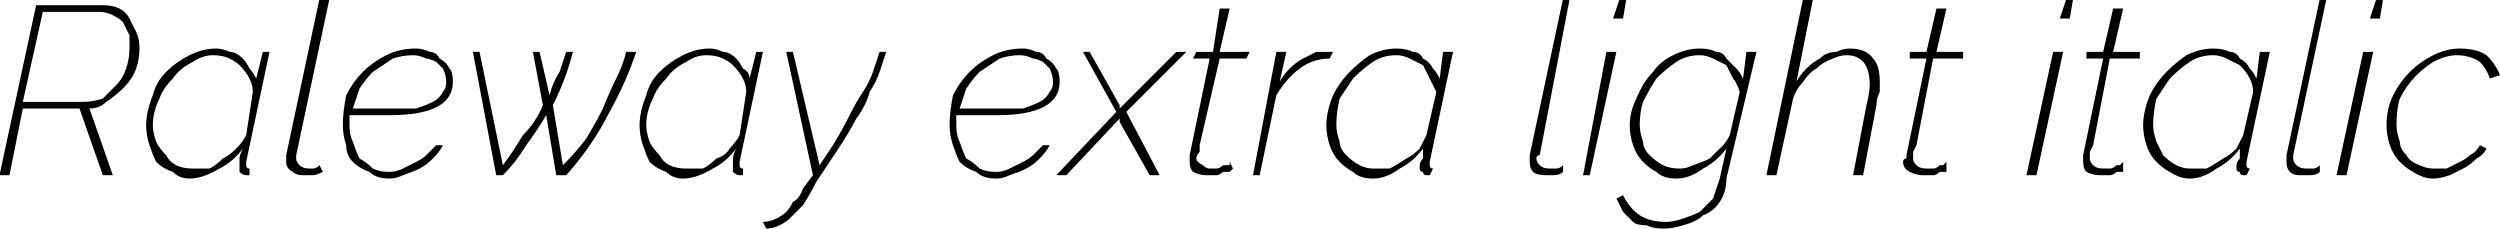 <svg xmlns="http://www.w3.org/2000/svg" viewBox="2.16 47.44 749.88 68.688"><path d="M5 100L2 100L13 49L33 49Q36 49 38 50Q40 51 41 53Q42 55 43 57Q44 59 44 62L44 62Q44 65 43 68Q42 71 39 74Q37 76 34 78Q32 80 29 80L29 80L36 100L33 100L26 80L9 80L5 100ZM9 78L27 78Q30 78 33 77Q35 75 37 73Q39 71 40 68Q41 65 41 62L41 62Q41 60 41 58Q40 56 39 54Q38 53 36 52Q34 51 32 51L32 51L15 51L9 78ZM59 101L59 101Q56 101 54 99Q51 98 49 96Q48 94 47 91Q46 88 46 85L46 85Q46 81 48 76Q49 72 52 69Q55 66 59 64Q63 62 67 62L67 62Q69 62 71 63Q73 63 75 65Q76 66 77 68Q78 69 79 71L79 71L81 63L83 63L76 96Q76 96 76 97L76 97Q76 98 77 98L77 98L77 100Q77 100 76 100Q76 100 76 100L76 100Q75 100 74 99Q74 99 74 98L74 98Q74 98 74 97Q74 97 74 97Q74 96 74 95Q74 94 75 92L75 92Q72 96 68 98Q63 101 59 101ZM60 98L60 98Q62 98 65 98Q67 97 69 95Q71 94 73 92Q75 90 76 88L76 88L78 75Q78 73 77 71Q76 69 74 67Q73 66 71 65Q69 64 66 64L66 64Q63 64 60 66Q56 68 54 71Q51 74 50 77Q48 81 48 85L48 85Q48 87 49 90Q50 92 52 94Q53 96 55 97Q57 98 60 98ZM93 100L93 100Q91 100 90 99Q88 98 88 96L88 96Q88 95 88 95Q88 95 88 94L88 94L98 47L101 47L91 94Q91 94 91 94Q91 94 91 95L91 95Q91 96 92 97Q93 98 95 98L95 98Q95 98 96 98Q97 98 98 97L98 97L99 99Q97 100 96 100Q94 100 93 100ZM119 101L119 101Q115 101 113 99Q110 98 108 96Q106 94 106 91Q105 88 105 85L105 85Q105 81 106 76Q108 72 111 69Q114 66 118 64Q122 62 127 62L127 62Q129 62 131 63Q133 63 134 65Q136 66 137 68Q138 69 138 72L138 72Q138 82 119 82L119 82Q116 82 113 82Q111 82 107 82L107 82Q107 84 107 85L107 85Q107 88 108 90Q109 93 110 95Q112 96 114 98Q116 99 119 99L119 99Q121 99 123 98Q125 97 127 96Q129 95 130 94Q132 92 133 91L133 91L135 91Q134 93 132 95Q130 97 128 98Q126 99 123 100Q121 101 119 101ZM126 64L126 64Q123 64 120 65Q117 67 114 69Q112 71 110 74Q109 77 108 80L108 80Q111 80 114 80Q116 80 119 80L119 80Q124 80 127 80Q130 79 132 78Q134 77 135 75Q136 74 136 72L136 72Q136 70 135 68Q134 67 133 66Q131 65 130 65Q128 64 126 64ZM151 100L144 63L146 63L153 97Q156 93 159 88Q163 84 165 79L165 79L162 63L164 63L167 76Q168 72 170 69Q171 66 172 63L172 63L174 63Q172 71 168 79L168 79L171 97Q175 93 178 89Q181 84 183 80Q185 75 187 71Q189 67 190 63L190 63L193 63Q190 72 185 81Q180 91 172 100L172 100L169 100L166 82Q163 87 160 91Q157 96 153 100L153 100L151 100ZM207 101L207 101Q204 101 202 99Q199 98 197 96Q196 94 195 91Q194 88 194 85L194 85Q194 81 196 76Q197 72 200 69Q203 66 207 64Q211 62 215 62L215 62Q217 62 219 63Q221 63 223 65Q224 66 225 68Q227 69 227 71L227 71L229 63L231 63L224 96Q224 96 224 97L224 97Q224 98 225 98L225 98L225 100Q225 100 224 100Q224 100 224 100L224 100Q223 100 222 99Q222 99 222 98L222 98Q222 98 222 97Q222 97 222 97Q222 96 222 95Q222 94 223 92L223 92Q220 96 216 98Q211 101 207 101ZM208 98L208 98Q210 98 213 98Q215 97 217 95Q220 94 221 92Q223 90 224 88L224 88L226 75Q226 73 225 71Q224 69 222 67Q221 66 219 65Q217 64 214 64L214 64Q211 64 208 66Q204 68 202 71Q199 74 198 77Q196 81 196 85L196 85Q196 87 197 90Q198 92 200 94Q201 96 203 97Q205 98 208 98ZM232 116L231 114Q233 114 235 113Q237 112 238 111Q239 110 240 108Q242 107 243 104L243 104L246 100L238 63L240 63L248 97L252 91Q255 86 257 82Q259 78 261 75Q263 72 264 69Q265 66 266 63L266 63L268 63Q267 66 266 69Q265 72 263 75Q262 79 259 83Q257 87 253 93L253 93L247 102Q245 106 243 109Q241 111 239 113Q238 114 236 115Q234 116 232 116L232 116ZM301 101L301 101Q297 101 295 99Q292 98 290 96Q289 94 288 91Q287 88 287 85L287 85Q287 81 288 76Q290 72 293 69Q296 66 300 64Q304 62 309 62L309 62Q311 62 313 63Q315 63 316 65Q318 66 319 68Q320 69 320 72L320 72Q320 82 301 82L301 82Q298 82 295 82Q293 82 289 82L289 82Q289 84 289 85L289 85Q289 88 290 90Q291 93 292 95Q294 96 296 98Q298 99 301 99L301 99Q303 99 305 98Q307 97 309 96Q311 95 312 94Q314 92 315 91L315 91L317 91Q316 93 314 95Q312 97 310 98Q308 99 305 100Q303 101 301 101ZM308 64L308 64Q305 64 302 65Q299 67 296 69Q294 71 292 74Q291 77 290 80L290 80Q293 80 296 80Q298 80 301 80L301 80Q306 80 309 80Q312 79 314 78Q316 77 317 75Q318 74 318 72L318 72Q318 70 317 68Q316 67 315 66Q313 65 312 65Q310 64 308 64ZM319 100L337 81L327 63L329 63L338 79L338 80L355 63L358 63L340 81L350 100L347 100L338 84L338 83L322 100L319 100ZM364 100L364 100Q362 100 360 99Q359 98 359 96L359 96Q359 95 359 95Q359 95 359 94L359 94L365 65L360 65L361 63L366 63L368 50L371 50L368 63L377 63L376 65L368 65L362 91Q362 93 362 93Q361 94 361 95L361 95Q361 96 363 97Q364 98 365 98L365 98Q366 98 367 98Q368 98 369 97Q370 97 371 97Q371 96 371 96L371 96L372 98Q372 98 371 99Q370 99 369 99Q368 100 367 100Q366 100 364 100ZM378 100L385 63L388 63L386 72Q387 70 389 68Q391 66 393 65Q395 64 397 63Q399 63 401 63L401 63Q401 63 402 63L402 63L401 65Q396 65 392 68Q388 71 385 76L385 76L380 100L378 100ZM414 101L414 101Q410 101 408 99Q406 98 404 96Q402 94 401 91Q400 88 400 85L400 85Q400 81 402 76Q404 72 407 69Q410 66 413 64Q417 62 421 62L421 62Q424 62 426 63Q428 63 429 65Q431 66 432 68Q433 69 434 71L434 71L435 63L438 63L431 96Q431 96 431 97L431 97Q431 98 432 98L432 98L431 100Q431 100 431 100Q430 100 430 100L430 100Q429 100 429 99Q428 99 428 98L428 98Q428 98 428 97Q428 97 428 97Q428 96 429 95Q429 94 429 92L429 92Q426 96 422 98Q418 101 414 101ZM414 98L414 98Q416 98 419 98Q421 97 424 95Q426 94 428 92Q429 90 430 88L430 88L433 75Q432 73 431 71Q430 69 429 67Q427 66 425 65Q423 64 421 64L421 64Q417 64 414 66Q411 68 408 71Q406 74 404 77Q403 81 403 85L403 85Q403 87 404 90Q404 92 406 94Q408 96 410 97Q412 98 414 98ZM466 100L466 100Q463 100 462 99Q461 98 461 96L461 96Q461 95 461 95Q461 95 461 94L461 94L471 47L473 47L464 94Q464 94 464 94Q463 94 463 95L463 95Q463 96 464 97Q465 98 467 98L467 98Q468 98 469 98Q470 98 471 97L471 97L471 99Q470 100 468 100Q467 100 466 100ZM477 100L484 63L487 63L479 100L477 100ZM486 53L488 47L490 47L489 53L486 53ZM501 116L501 116Q498 116 496 115Q493 115 492 114Q490 112 489 111Q488 109 487 107L487 107L489 106Q491 110 494 112Q497 114 502 114L502 114Q504 114 507 113Q510 112 512 111Q514 109 516 107Q517 104 518 101L518 101L520 92Q517 96 513 98Q509 101 505 101L505 101Q501 101 499 99Q497 98 495 96Q493 94 492 91Q491 88 491 85L491 85Q491 81 493 77Q495 72 498 69Q500 66 504 64Q508 62 512 62L512 62Q515 62 517 63Q519 63 520 65Q521 66 523 68Q524 69 525 71L525 71L526 63L529 63L520 101Q520 105 518 108Q516 111 513 112Q511 114 507 115Q504 116 501 116ZM506 98L506 98Q508 98 510 97Q513 96 515 95Q517 93 519 91Q520 90 521 88L521 88L524 75Q523 72 522 71Q521 69 520 67Q518 66 516 65Q514 64 512 64L512 64Q508 64 505 66Q502 68 499 71Q497 74 495 78Q494 81 494 85L494 85Q494 87 495 90Q495 92 497 94Q499 96 501 97Q503 98 506 98ZM532 100L543 47L546 47L541 72Q542 70 544 68Q546 66 548 65Q550 63 553 63Q555 62 557 62L557 62Q562 62 564 65Q566 67 566 72L566 72Q566 73 566 75Q565 77 565 79L565 79L561 100L558 100L562 79Q563 75 563 73L563 73Q563 64 556 64L556 64Q554 64 552 65Q549 66 547 68Q545 69 543 72Q541 74 540 77L540 77L535 100L532 100ZM579 100L579 100Q577 100 575 99Q573 98 573 96L573 96Q573 95 574 95Q574 95 574 94L574 94L580 65L575 65L575 63L580 63L583 50L586 50L583 63L591 63L591 65L582 65L577 91Q576 93 576 93Q576 94 576 95L576 95Q576 96 577 97Q578 98 580 98L580 98Q581 98 582 98Q583 98 584 97Q585 97 585 97Q586 96 586 96L586 96L586 98Q586 98 586 99Q585 99 584 99Q583 100 582 100Q580 100 579 100ZM610 100L618 63L621 63L613 100L610 100ZM620 53L622 47L624 47L623 53L620 53ZM632 100L632 100Q630 100 628 99Q627 98 627 96L627 96Q627 95 627 95Q627 95 627 94L627 94L633 65L628 65L628 63L633 63L636 50L639 50L636 63L644 63L644 65L635 65L630 91Q629 93 629 93Q629 94 629 95L629 95Q629 96 630 97Q631 98 633 98L633 98Q634 98 635 98Q636 98 637 97Q638 97 638 97Q639 96 639 96L639 96L639 98Q639 98 639 99Q638 99 637 99Q636 100 635 100Q633 100 632 100ZM659 101L659 101Q656 101 653 99Q651 98 649 96Q647 94 646 91Q645 88 645 85L645 85Q645 81 647 76Q649 72 652 69Q655 66 658 64Q662 62 666 62L666 62Q669 62 671 63Q673 63 674 65Q676 66 677 68Q678 69 679 71L679 71L680 63L683 63L676 96Q676 96 676 97L676 97Q676 98 677 98L677 98L676 100Q676 100 676 100Q676 100 675 100L675 100Q674 100 674 99Q673 99 673 98L673 98Q673 98 673 97Q673 97 673 97Q673 96 674 95Q674 94 674 92L674 92Q671 96 667 98Q663 101 659 101ZM659 98L659 98Q662 98 664 98Q666 97 669 95Q671 94 673 92Q674 90 675 88L675 88L678 75Q678 73 677 71Q676 69 674 67Q672 66 670 65Q668 64 666 64L666 64Q662 64 659 66Q656 68 653 71Q651 74 649 77Q648 81 648 85L648 85Q648 87 649 90Q650 92 651 94Q653 96 655 97Q657 98 659 98ZM692 100L692 100Q690 100 689 99Q688 98 688 96L688 96Q688 95 688 95Q688 95 688 94L688 94L698 47L700 47L690 94Q690 94 690 94Q690 94 690 95L690 95Q690 96 691 97Q692 98 694 98L694 98Q695 98 696 98Q697 98 698 97L698 97L698 99Q697 100 695 100Q694 100 692 100ZM703 100L711 63L714 63L706 100L703 100ZM713 53L715 47L717 47L716 53L713 53ZM732 101L732 101Q729 101 726 99Q724 98 722 96Q720 94 719 91Q718 88 718 85L718 85Q718 80 720 76Q722 72 725 69Q728 66 732 64Q736 62 740 62L740 62Q745 62 748 64Q751 67 752 70L752 70L749 71Q748 68 746 66Q743 64 739 64L739 64Q736 64 732 66Q729 68 727 70Q724 73 722 77Q721 80 721 85L721 85Q721 87 722 90Q722 92 724 94Q725 96 728 97Q730 98 732 98L732 98Q734 98 736 98Q738 97 740 96Q742 95 743 94Q745 93 746 91L746 91L748 92Q747 94 745 95Q743 97 741 98Q739 99 737 100Q734 101 732 101Z"/></svg>